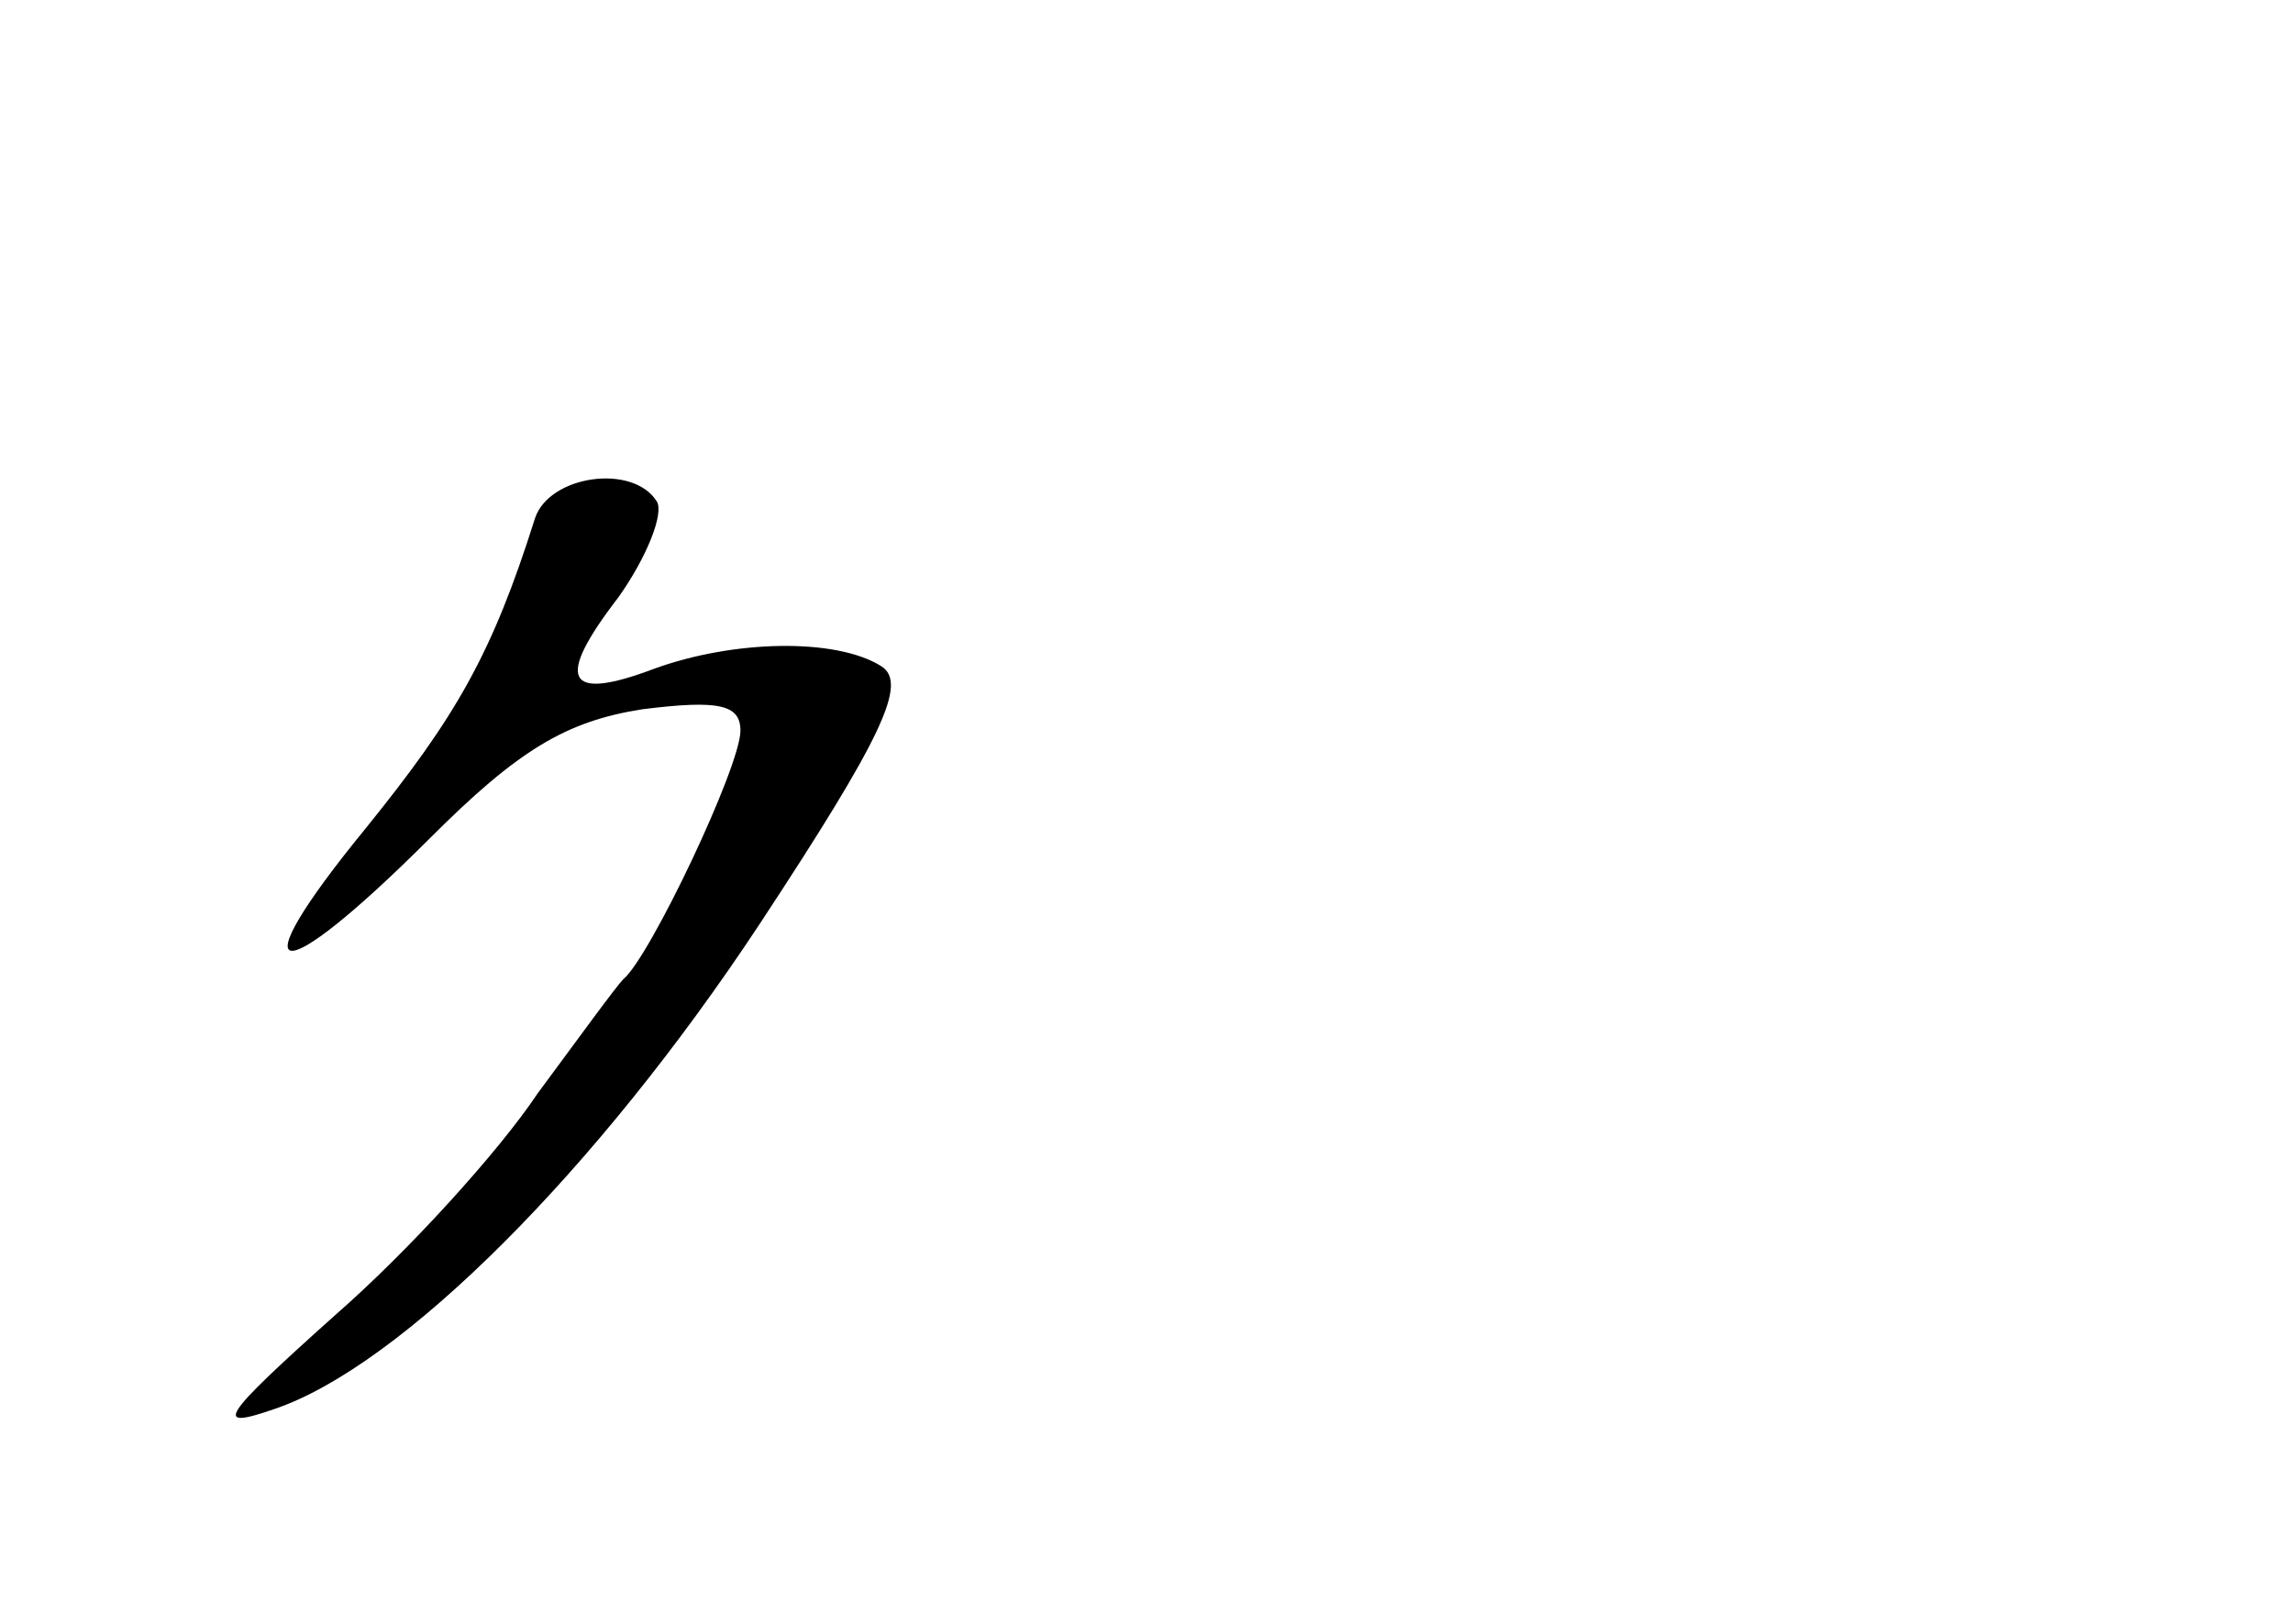 <?xml version="1.0" standalone="no"?>
<!DOCTYPE svg PUBLIC "-//W3C//DTD SVG 20010904//EN"
 "http://www.w3.org/TR/2001/REC-SVG-20010904/DTD/svg10.dtd">
<svg version="1.0" xmlns="http://www.w3.org/2000/svg"
 width="96pt" height="68pt" viewBox="0 0 96 68"
 preserveAspectRatio="xMidYMid meet">
<g transform="translate(0,68) scale(0.1,-0.1)"
fill="#000000" stroke="none">
<path d="M224 463 c-18 -57 -33 -83 -71 -130 -54 -66 -38 -69 27 -4 37 37 57
49 89 54 32 4 41 2 41 -9 0 -15 -38 -95 -49 -104 -3 -3 -19 -25 -36 -48 -16
-24 -54 -66 -85 -93 -48 -43 -51 -48 -25 -39 53 18 135 100 203 203 52 79 62
101 51 108 -19 12 -62 11 -95 -1 -37 -14 -42 -5 -15 30 12 17 19 35 16 40 -10
16 -45 11 -51 -7z"/>
</g>
</svg>
